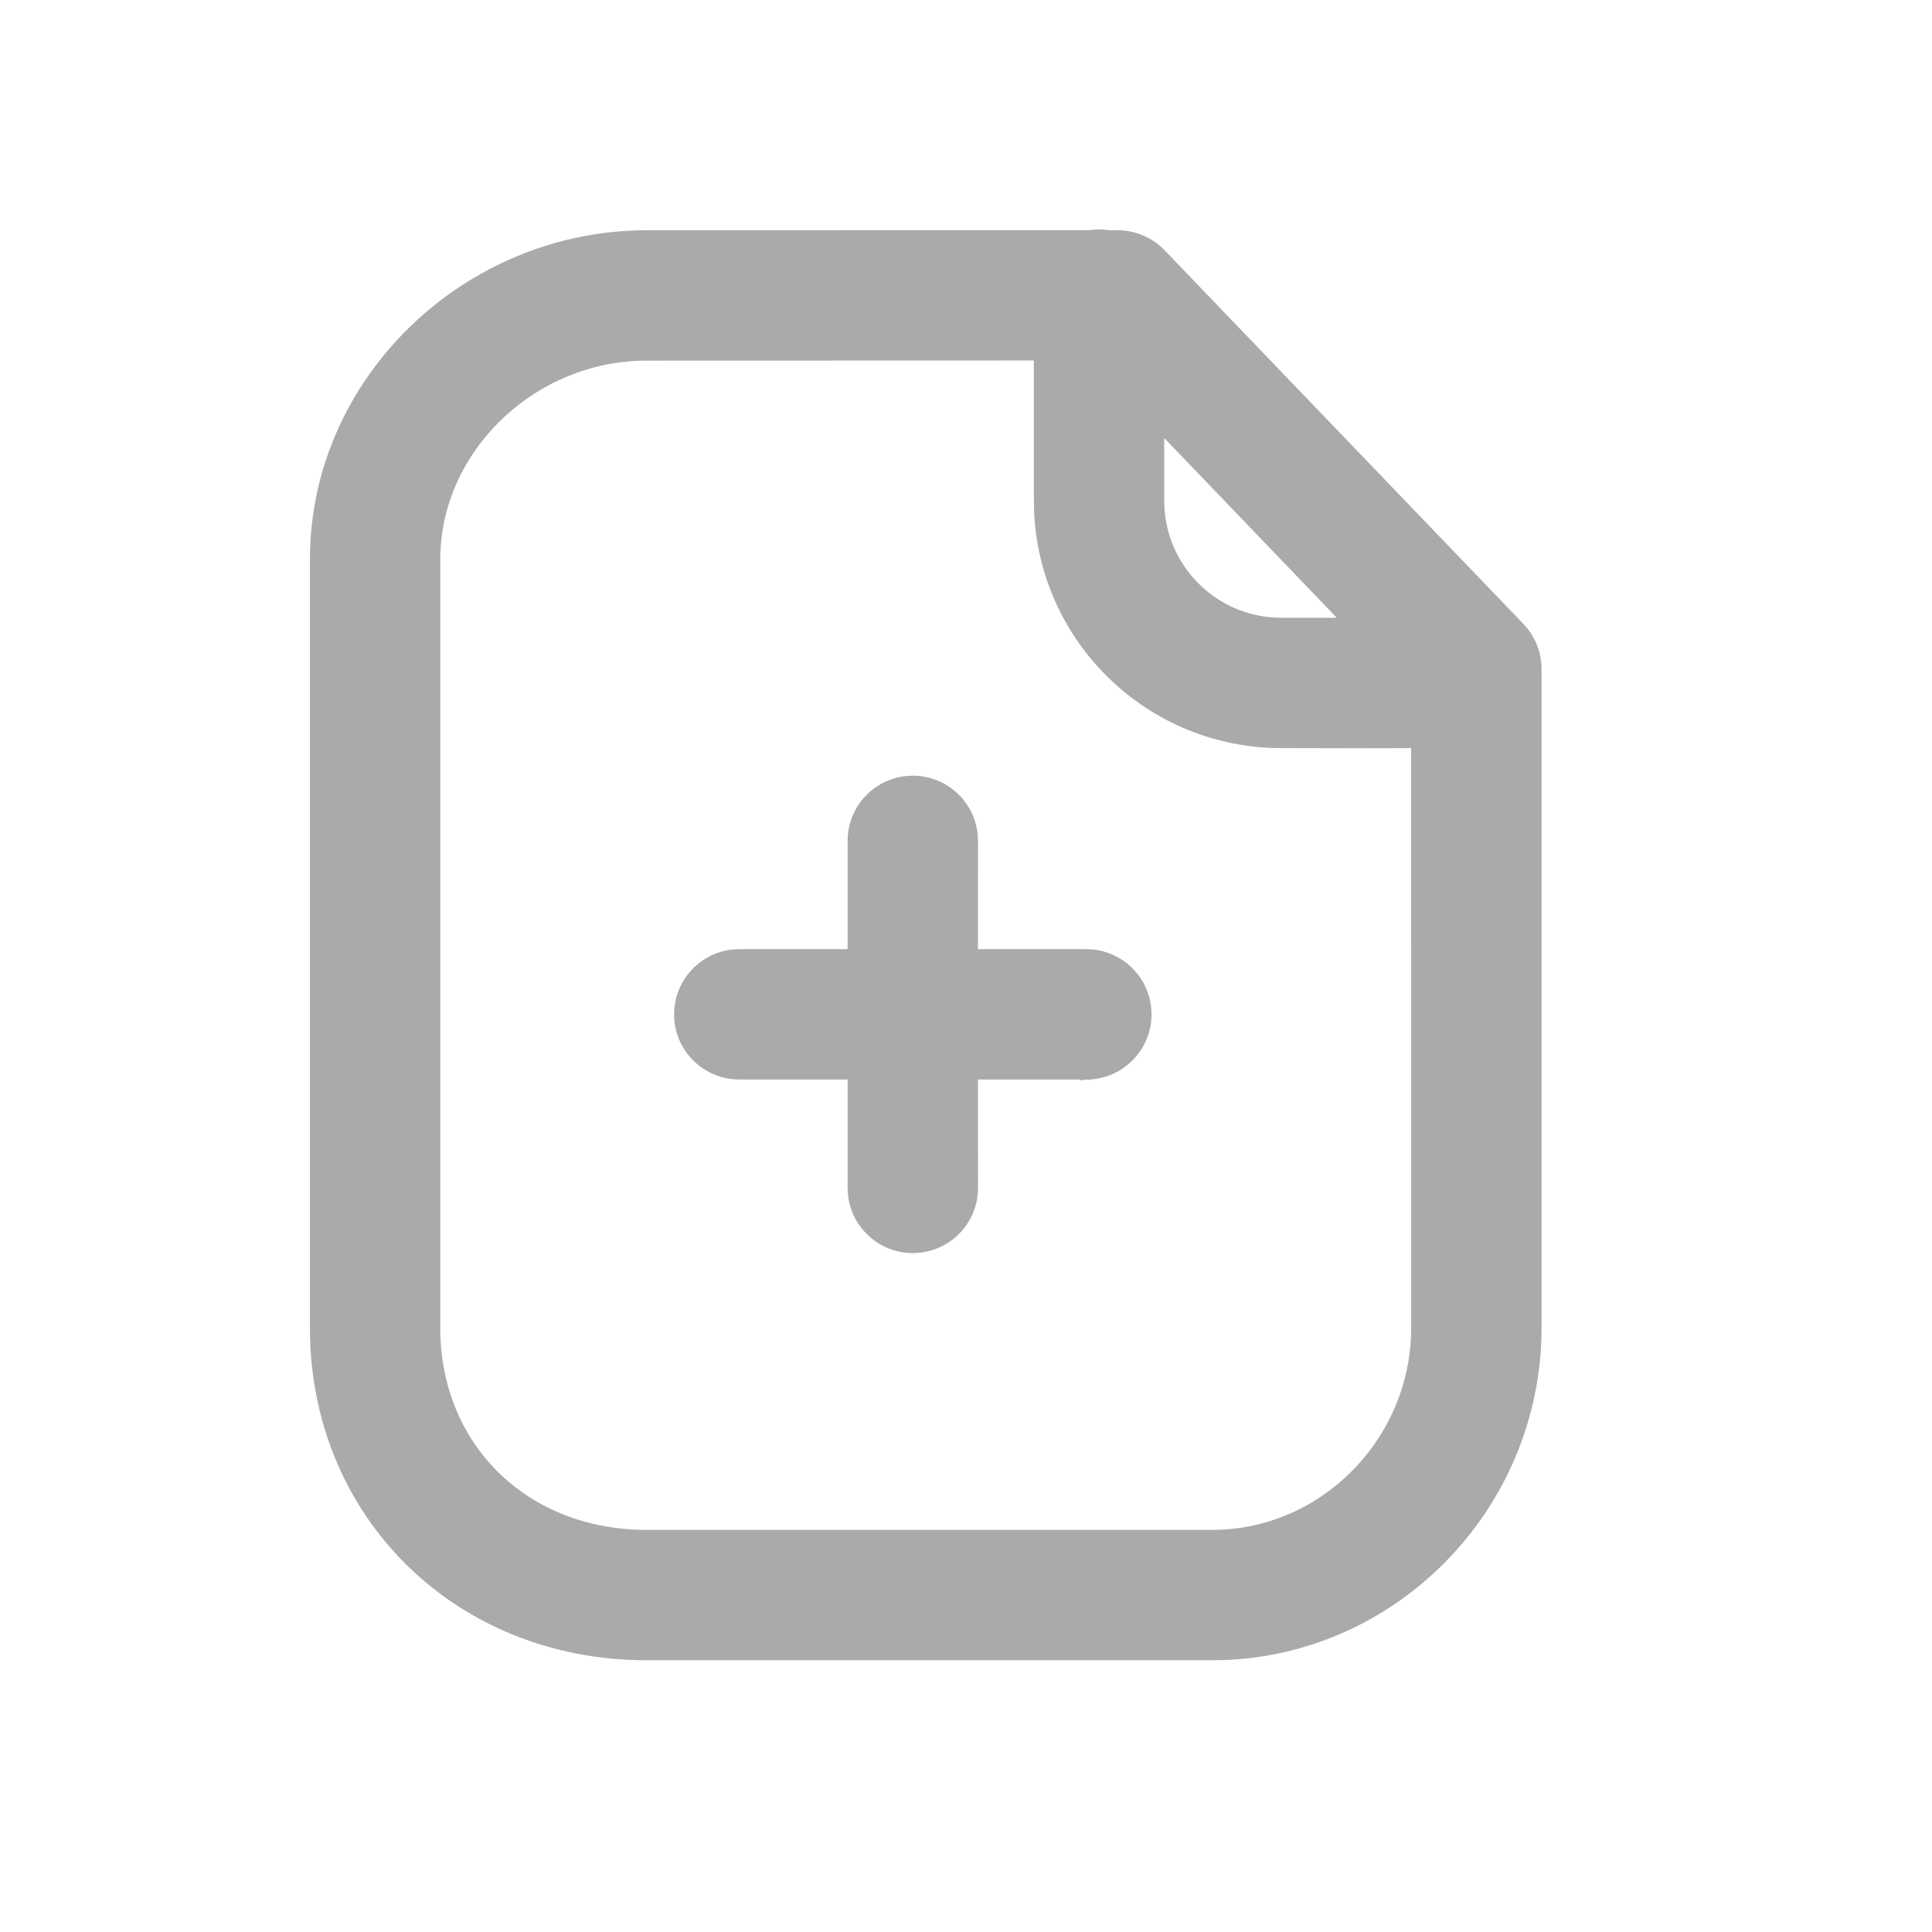 <svg width="32" height="32" viewBox="0 0 32 32" fill="none" xmlns="http://www.w3.org/2000/svg">
<path d="M23.473 12.291L23.474 21.992C23.474 23.881 21.939 25.44 20.078 25.44H10.71C8.678 25.44 7.192 23.983 7.192 21.992V9.267C7.192 7.426 8.801 5.873 10.71 5.873H10.71L17.223 5.871L17.224 8.292H17.224L17.224 8.294L17.23 8.515L17.23 8.515L17.23 8.518C17.347 10.619 19.085 12.287 21.215 12.291C21.709 12.293 22.154 12.293 22.545 12.294L22.546 12.294L23.473 12.291ZM16.09 13.801L16.09 13.801L16.09 13.795C16.025 13.316 15.615 12.948 15.119 12.948C14.578 12.948 14.139 13.386 14.139 13.928C14.139 13.928 14.139 13.928 14.139 13.928L14.139 15.821H12.245V15.821L12.238 15.821L12.119 15.829L12.119 15.829L12.112 15.83C11.634 15.895 11.265 16.305 11.265 16.801C11.265 17.342 11.704 17.78 12.245 17.78H14.139L14.139 19.676H14.139L14.139 19.683L14.147 19.802L14.147 19.802L14.148 19.809C14.213 20.287 14.623 20.655 15.119 20.655C15.66 20.655 16.099 20.217 16.099 19.676V19.676L16.098 17.78H17.993V17.781L18 17.78L18.119 17.772L18.119 17.773L18.126 17.772C18.604 17.707 18.973 17.297 18.973 16.801C18.973 16.26 18.534 15.821 17.993 15.821H16.098L16.099 13.928H16.099L16.098 13.921L16.09 13.801ZM19.183 7.006L22.376 10.332L21.219 10.332C20.094 10.33 19.183 9.417 19.183 8.292V8.292L19.183 7.006ZM18.36 3.912C18.309 3.904 18.257 3.9 18.203 3.9C18.15 3.9 18.098 3.904 18.047 3.912L10.71 3.914C10.71 3.914 10.71 3.914 10.71 3.914C7.74 3.914 5.233 6.323 5.233 9.267V21.992C5.233 25.077 7.608 27.399 10.71 27.399H20.078C23.03 27.399 25.433 24.955 25.433 21.992V11.082C25.433 10.829 25.335 10.585 25.16 10.403L19.218 4.215C19.034 4.023 18.779 3.914 18.512 3.914L18.512 3.914L18.512 4.014V3.914L18.36 3.912Z" fill="#AAAAAA" stroke="#AAAAAA" stroke-width="0.2"/>
</svg>
